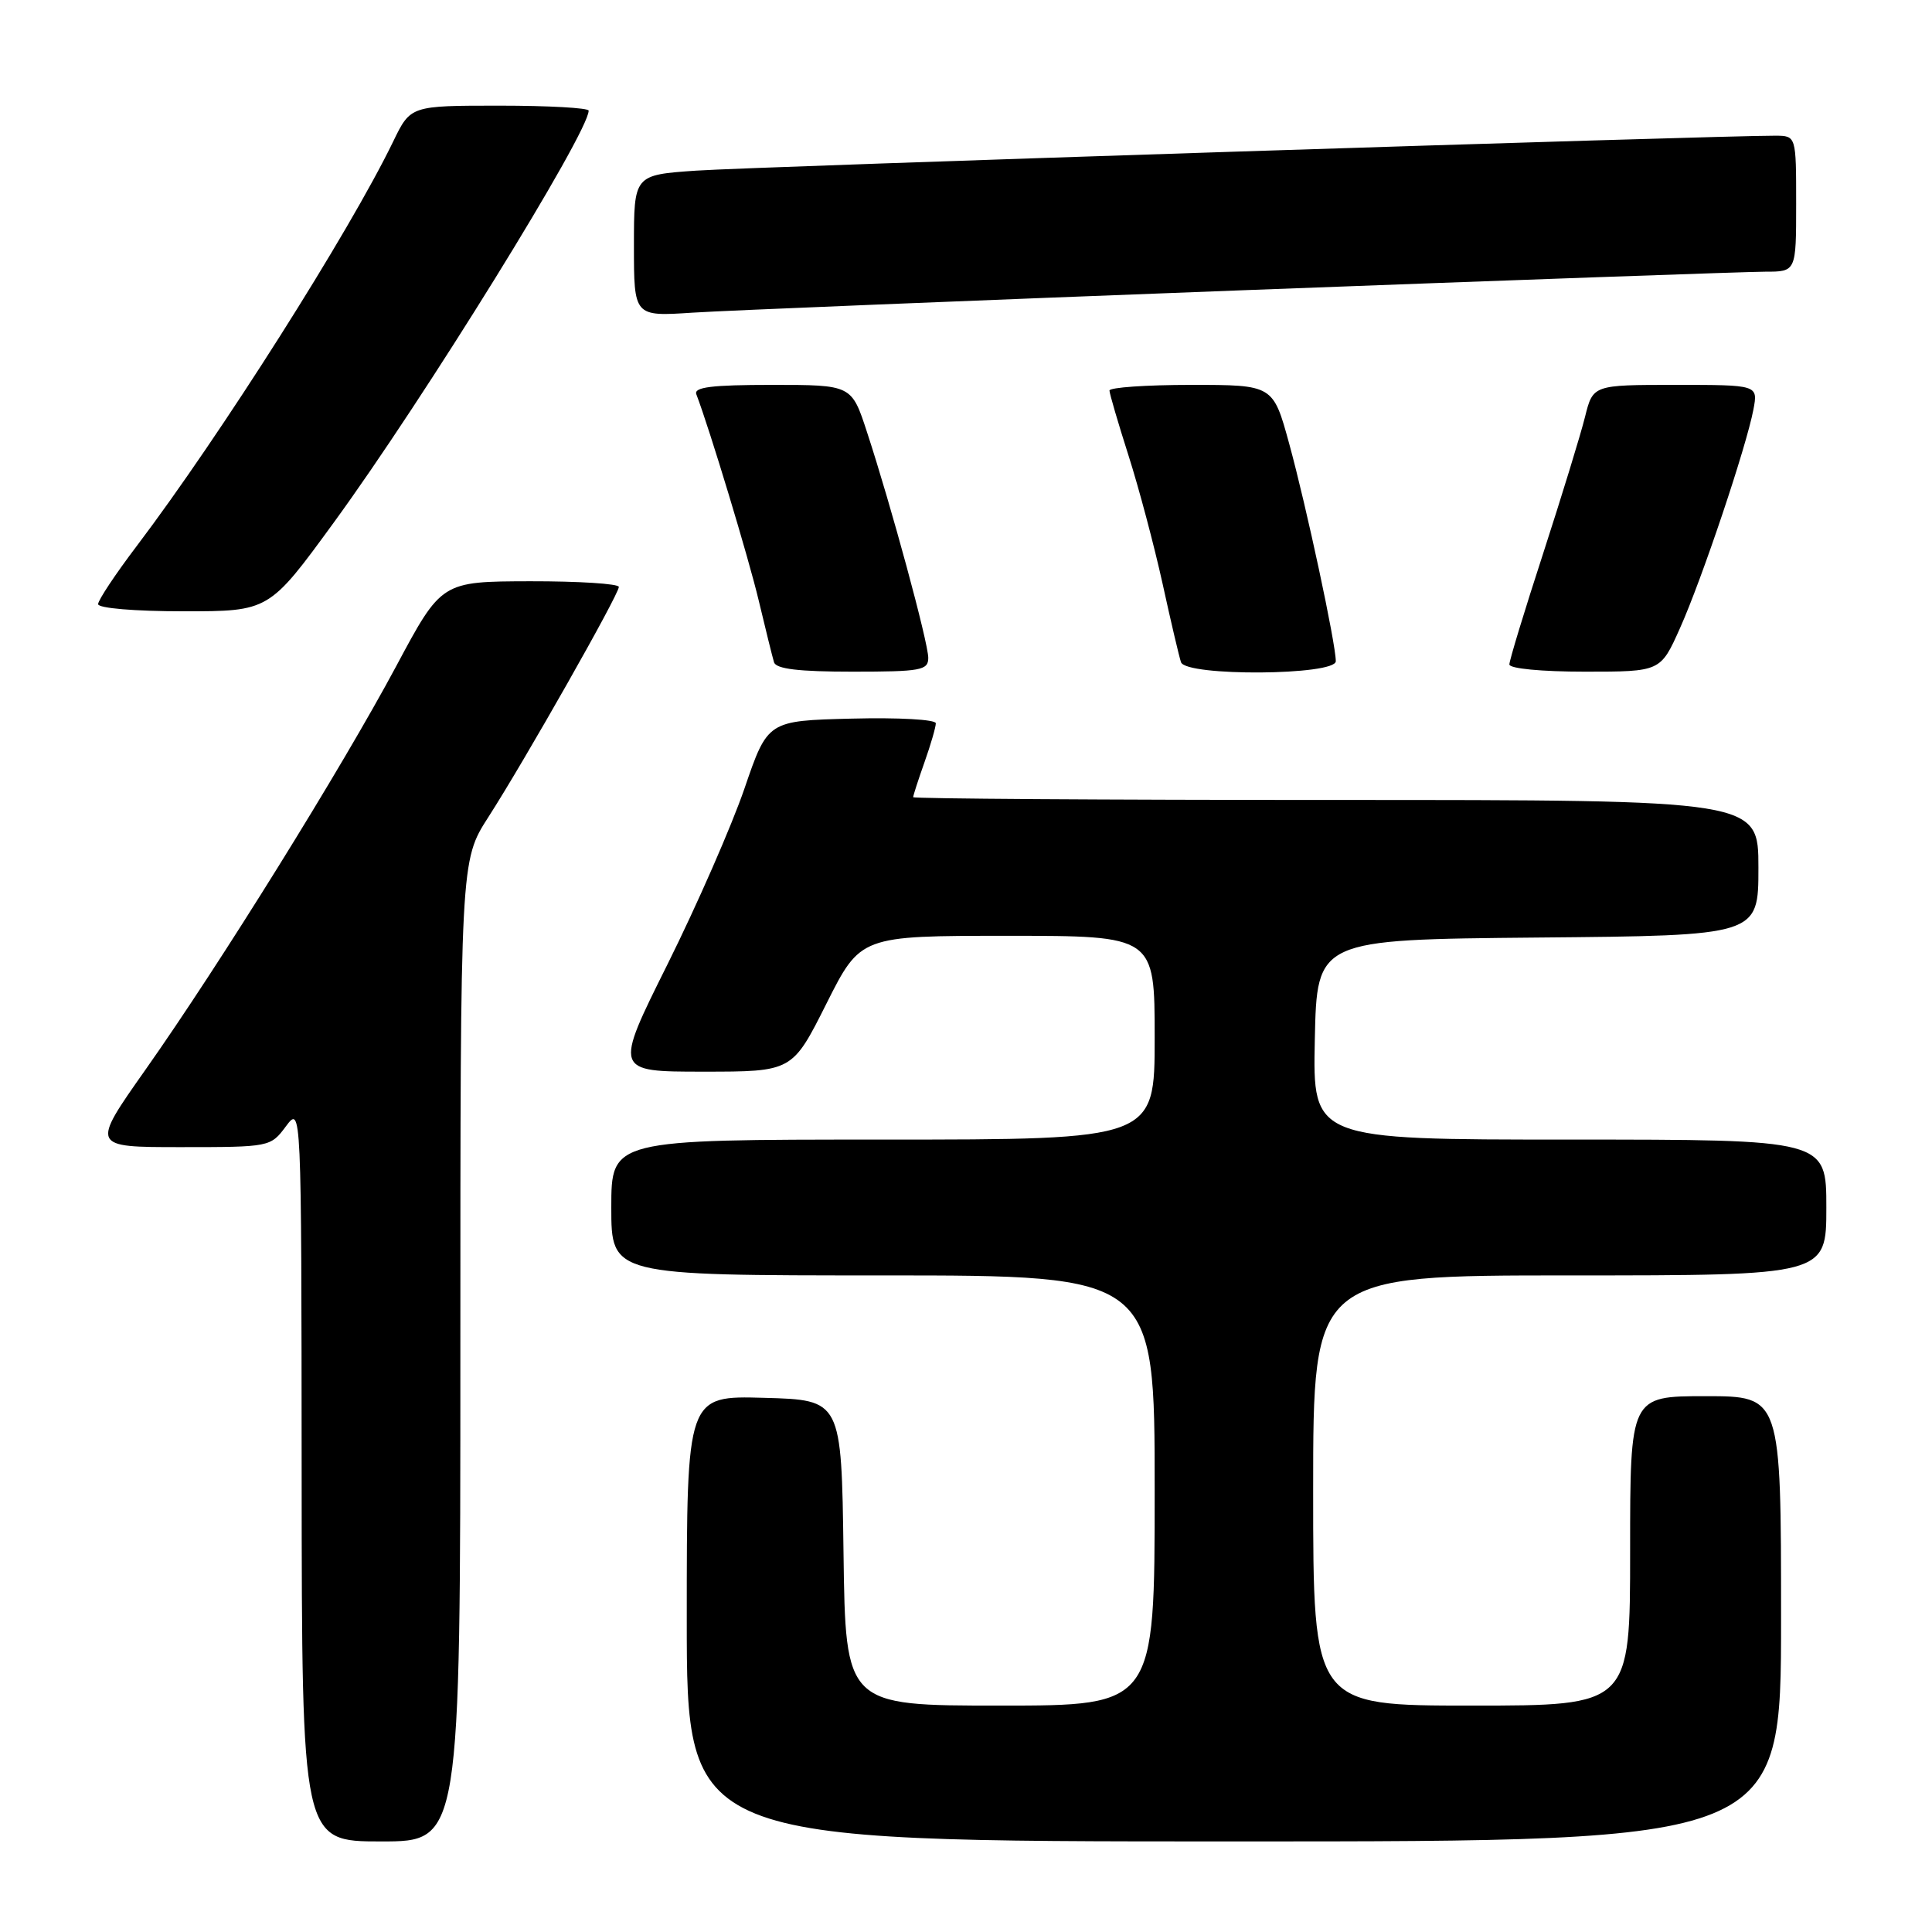 <?xml version="1.0" encoding="UTF-8" standalone="no"?>
<!DOCTYPE svg PUBLIC "-//W3C//DTD SVG 1.1//EN" "http://www.w3.org/Graphics/SVG/1.1/DTD/svg11.dtd" >
<svg xmlns="http://www.w3.org/2000/svg" xmlns:xlink="http://www.w3.org/1999/xlink" version="1.1" viewBox="0 0 256 256">
 <g >
 <path fill="currentColor"
d=" M 61.00 179.02 C 61.00 114.04 61.00 114.04 64.71 108.27 C 69.52 100.79 82.00 78.78 82.00 77.77 C 82.00 77.35 76.71 77.01 70.25 77.02 C 58.50 77.05 58.50 77.05 52.50 88.27 C 45.24 101.84 29.14 127.75 19.27 141.75 C 12.05 152.00 12.05 152.00 23.94 152.00 C 35.75 152.00 35.85 151.98 37.88 149.25 C 39.94 146.50 39.94 146.50 39.97 195.25 C 40.00 244.00 40.00 244.00 50.50 244.00 C 61.00 244.00 61.00 244.00 61.00 179.02 Z  M 236.00 214.50 C 236.00 185.00 236.00 185.00 226.00 185.00 C 216.00 185.00 216.00 185.00 216.00 205.50 C 216.00 226.00 216.00 226.00 195.00 226.00 C 174.00 226.00 174.00 226.00 174.00 197.50 C 174.00 169.00 174.00 169.00 208.00 169.00 C 242.00 169.00 242.00 169.00 242.00 160.00 C 242.00 151.00 242.00 151.00 207.97 151.00 C 173.94 151.00 173.94 151.00 174.22 137.75 C 174.50 124.50 174.50 124.50 203.75 124.23 C 233.00 123.97 233.00 123.97 233.00 114.98 C 233.00 106.00 233.00 106.00 177.00 106.00 C 146.20 106.00 121.00 105.83 121.00 105.63 C 121.00 105.42 121.67 103.34 122.50 101.00 C 123.33 98.66 124.00 96.34 124.00 95.84 C 124.00 95.34 119.07 95.06 112.86 95.22 C 101.72 95.50 101.72 95.50 98.64 104.50 C 96.94 109.45 92.36 119.91 88.46 127.75 C 81.36 142.00 81.36 142.00 93.17 142.00 C 104.98 142.00 104.98 142.00 109.50 133.00 C 114.02 124.00 114.02 124.00 133.51 124.00 C 153.00 124.00 153.00 124.00 153.00 137.50 C 153.00 151.00 153.00 151.00 117.00 151.00 C 81.00 151.00 81.00 151.00 81.00 160.00 C 81.00 169.00 81.00 169.00 117.00 169.00 C 153.00 169.00 153.00 169.00 153.00 197.50 C 153.00 226.00 153.00 226.00 132.52 226.00 C 112.04 226.00 112.04 226.00 111.77 205.75 C 111.50 185.50 111.50 185.50 101.25 185.22 C 91.00 184.93 91.00 184.93 91.00 214.47 C 91.00 244.00 91.00 244.00 163.50 244.00 C 236.00 244.00 236.00 244.00 236.00 214.50 Z  M 123.00 87.17 C 123.00 85.15 118.08 67.00 114.88 57.25 C 112.84 51.00 112.84 51.00 102.31 51.00 C 94.28 51.00 91.90 51.30 92.27 52.25 C 94.02 56.82 99.20 73.94 100.55 79.64 C 101.45 83.41 102.35 87.06 102.56 87.75 C 102.83 88.64 105.81 89.00 112.97 89.00 C 122.02 89.00 123.00 88.82 123.00 87.17 Z  M 177.00 87.61 C 177.00 85.29 173.11 67.13 170.83 58.81 C 168.69 51.00 168.69 51.00 157.84 51.00 C 151.88 51.00 147.01 51.34 147.01 51.75 C 147.02 52.16 148.15 56.03 149.53 60.35 C 150.91 64.67 152.94 72.32 154.05 77.35 C 155.15 82.38 156.25 87.06 156.49 87.75 C 157.17 89.65 177.00 89.51 177.00 87.61 Z  M 222.60 83.25 C 225.50 76.79 231.40 59.21 232.34 54.25 C 232.95 51.00 232.95 51.00 222.01 51.00 C 211.08 51.00 211.08 51.00 210.02 55.25 C 209.44 57.59 206.95 65.70 204.49 73.29 C 202.02 80.87 200.00 87.51 200.00 88.04 C 200.00 88.59 204.27 89.00 210.01 89.00 C 220.03 89.00 220.03 89.00 222.60 83.25 Z  M 44.22 69.25 C 56.14 52.91 78.00 17.59 78.00 14.66 C 78.00 14.30 72.69 14.00 66.20 14.00 C 54.40 14.00 54.40 14.00 52.10 18.75 C 46.29 30.75 29.23 57.66 18.14 72.32 C 15.31 76.05 13.00 79.53 13.00 80.05 C 13.00 80.59 17.86 81.00 24.32 81.00 C 35.65 81.00 35.65 81.00 44.22 69.25 Z  M 164.65 38.46 C 200.48 37.11 231.64 36.00 233.90 36.00 C 238.00 36.00 238.00 36.00 238.00 27.00 C 238.00 18.00 238.00 18.00 235.25 17.98 C 228.25 17.94 99.55 22.10 92.25 22.61 C 84.00 23.18 84.00 23.18 84.00 32.56 C 84.00 41.94 84.00 41.94 91.75 41.43 C 96.01 41.15 128.82 39.82 164.65 38.46 Z "/>
</g>
</svg>